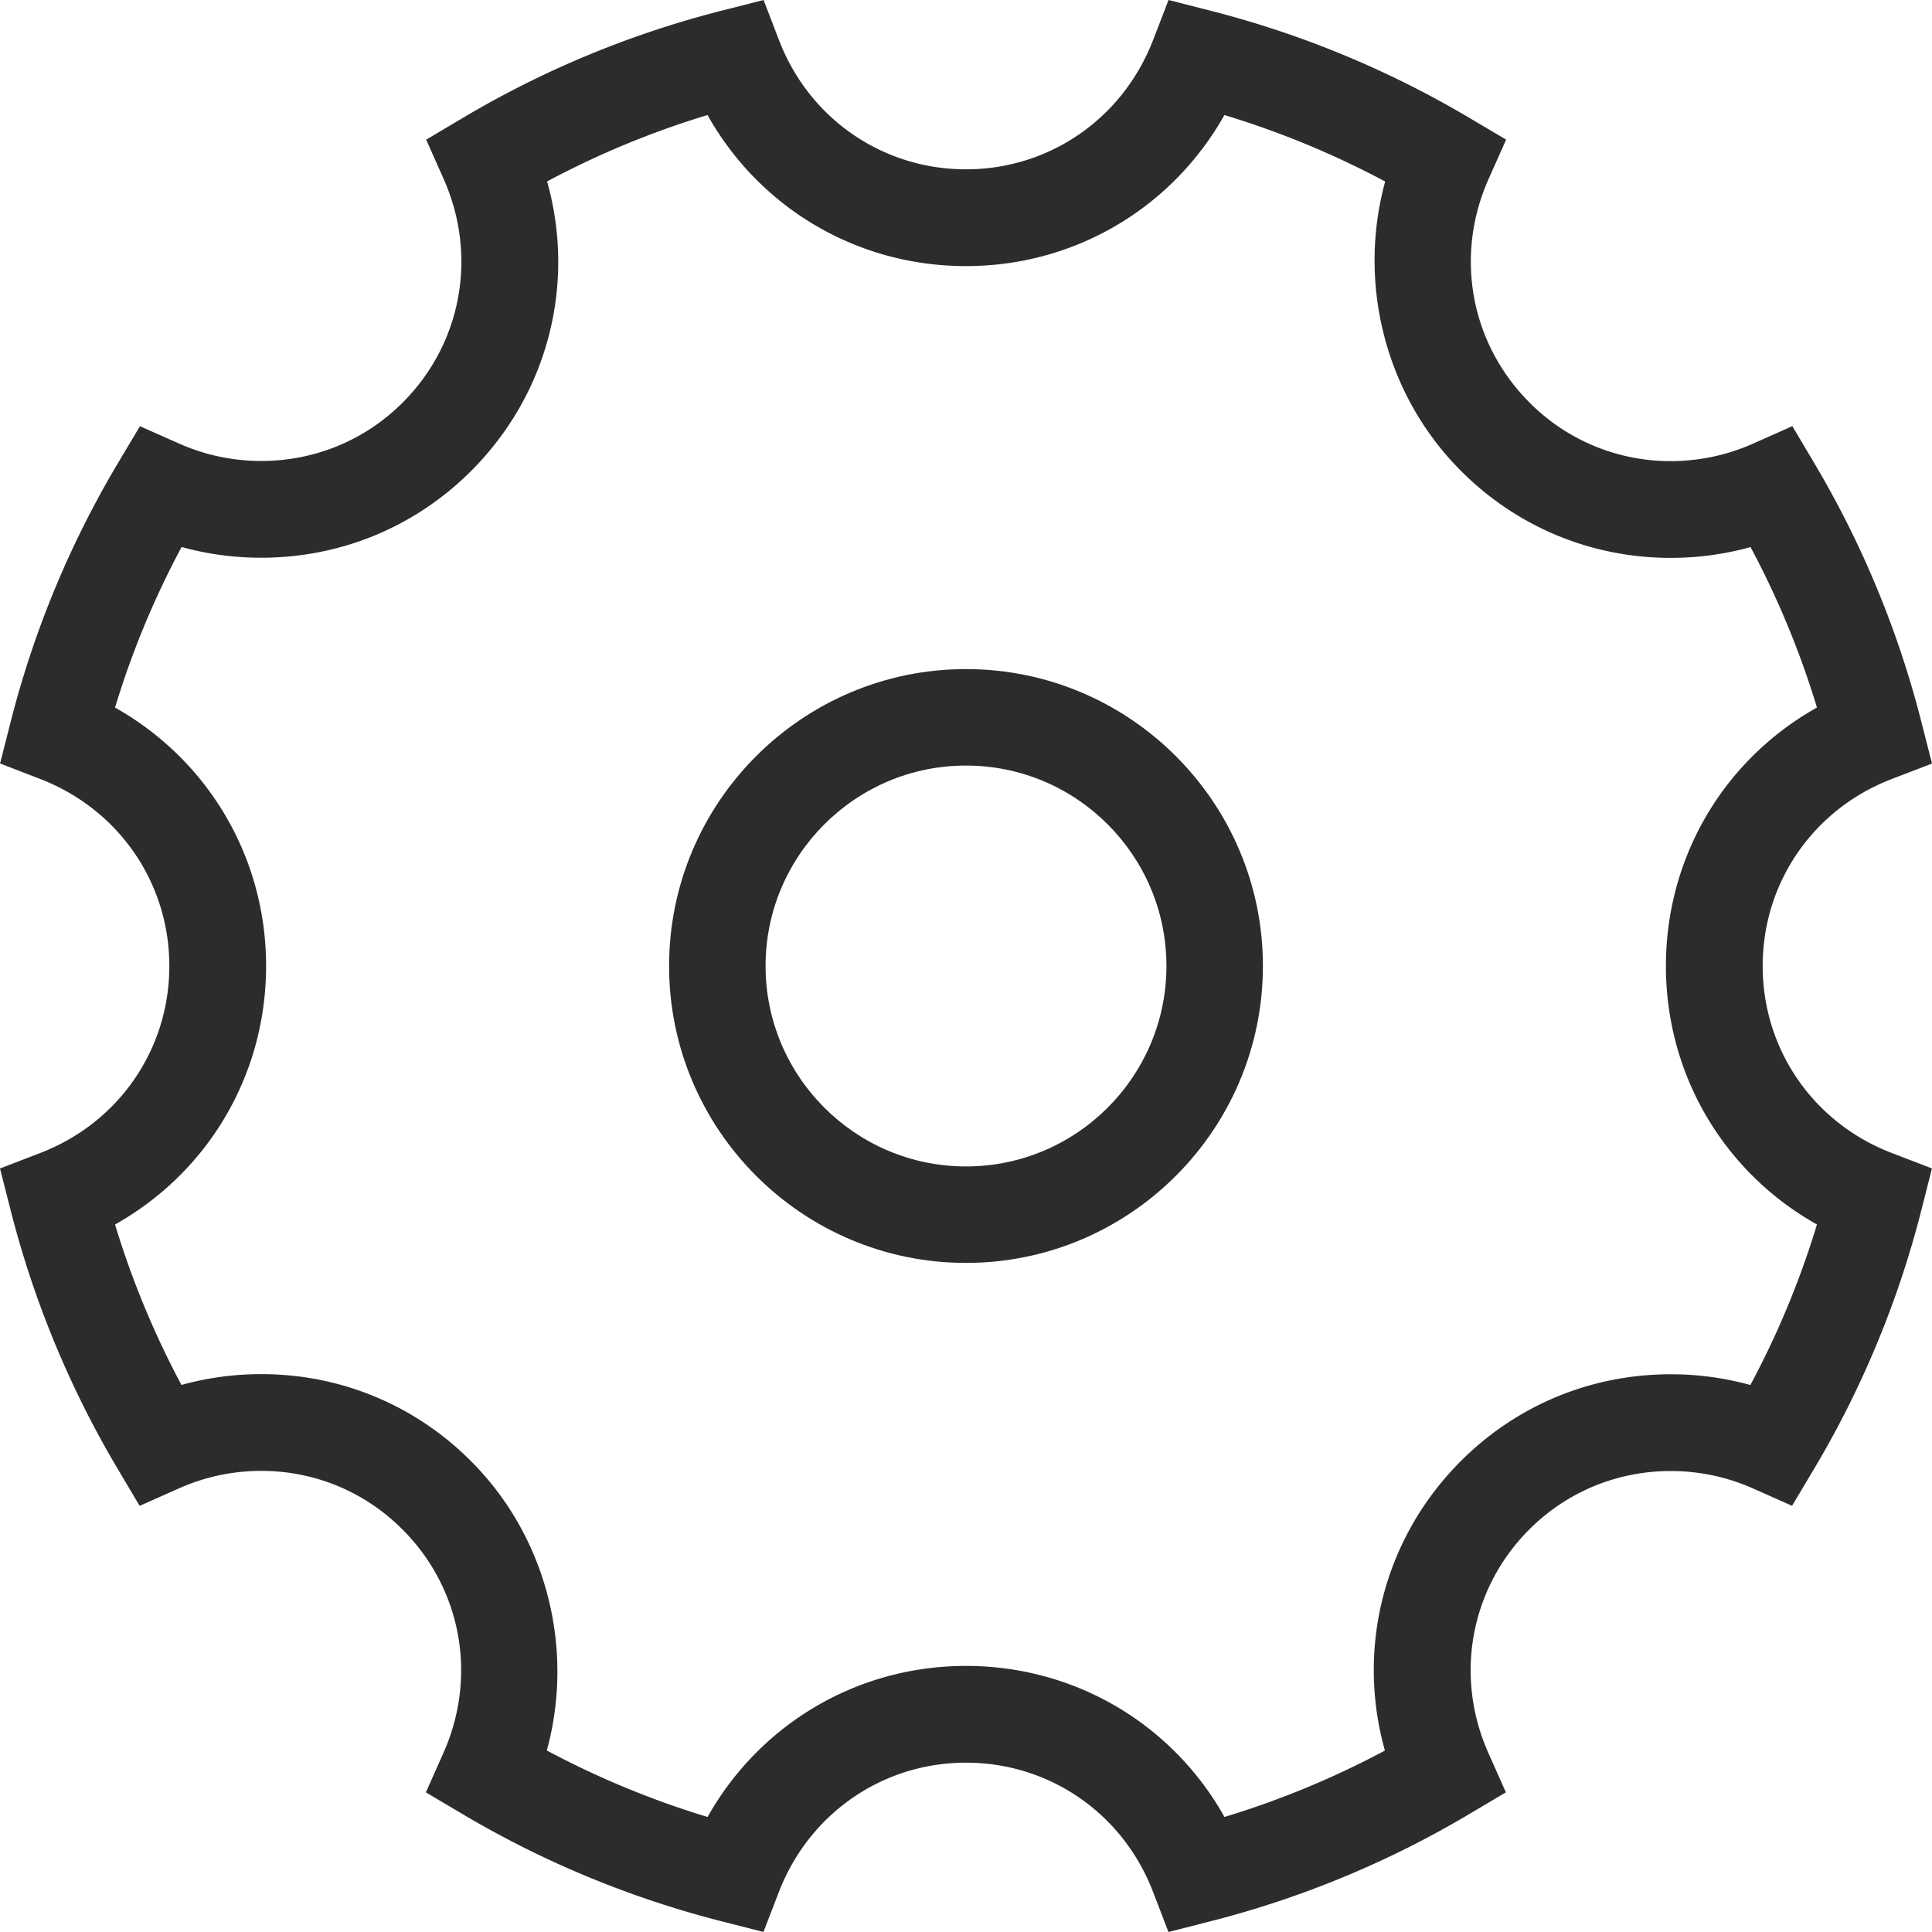 <?xml version="1.0" standalone="no"?><!DOCTYPE svg PUBLIC "-//W3C//DTD SVG 1.1//EN" "http://www.w3.org/Graphics/SVG/1.1/DTD/svg11.dtd"><svg class="icon" width="200px" height="200.00px" viewBox="0 0 1024 1024" version="1.1" xmlns="http://www.w3.org/2000/svg"><path fill="#2c2c2c" d="M934.256 512c0-44.258 26.872-83.166 68.453-99.129l21.291-8.17-5.63-22.093a519.58 519.58 0 0 0-56.759-137.14l-11.636-19.603-20.826 9.265a106.77 106.77 0 0 1-43.65 9.265 104.984 104.984 0 0 1-74.837-31.062c-31.296-31.296-39.807-77.797-21.681-118.46l9.3-20.866-19.66-11.636A522.382 522.382 0 0 0 641.396 5.625L619.347 0l-8.192 21.238c-16.065 41.616-54.986 68.506-99.142 68.506-44.249 0-83.16-26.872-99.124-68.466L404.715 0 382.62 5.625A519.297 519.297 0 0 0 245.485 62.39l-19.602 11.636 9.26 20.826c18.1 40.698 9.589 87.208-21.677 118.482-19.974 19.98-46.598 30.986-74.96 30.986a106.744 106.744 0 0 1-43.553-9.207l-20.777-9.211-11.641 19.527a516.58 516.58 0 0 0-56.887 137.18L0.035 404.662l21.234 8.192c41.598 16.065 68.48 54.981 68.48 99.142 0 44.249-26.873 83.16-68.467 99.133L0 619.307l5.625 22.09A519.758 519.758 0 0 0 62.38 778.532l11.636 19.606 20.835-9.269a106.709 106.709 0 0 1 43.646-9.265c28.282 0 54.848 11.02 74.827 31.048 31.306 31.301 39.812 77.802 21.69 118.465l-9.3 20.87 19.66 11.637a522.018 522.018 0 0 0 137.22 56.74l22.054 5.617 8.192-21.233c16.083-41.608 54.995-68.493 99.16-68.493 44.254 0 83.161 26.872 99.133 68.462l8.174 21.282 22.094-5.63a519.953 519.953 0 0 0 137.14-56.75l19.607-11.645-9.273-20.835c-18.104-40.694-9.602-87.2 21.676-118.482 19.975-19.975 46.59-30.982 74.947-30.982 15.126 0 29.79 3.103 43.563 9.203l20.781 9.22 11.636-19.531a516.712 516.712 0 0 0 56.888-137.176l5.616-22.094-21.278-8.178c-41.585-15.959-68.448-54.875-68.448-99.12z m-6.516 222.088a158.055 158.055 0 0 0-42.242-5.696c-42.068 0-81.56 16.335-111.221 46.005-40.8 40.813-55.513 99.026-40.25 153.445a469.697 469.697 0 0 1-85.02 35.188C621.325 913.736 569.74 882.972 512 882.972c-57.637 0-109.218 30.764-136.977 80.058a470.278 470.278 0 0 1-85.204-35.242c14.819-53.992-0.076-113.26-40.194-153.37-29.647-29.726-69.108-46.101-111.119-46.101-14.447 0-28.61 1.92-42.334 5.731a468.593 468.593 0 0 1-35.197-85.04c49.293-27.684 80.058-79.274 80.058-137.012 0-57.637-30.765-109.223-80.058-136.977a465.127 465.127 0 0 1 35.285-85.103 158.046 158.046 0 0 0 42.237 5.692c42.06 0 81.561-16.335 111.222-46.005 40.804-40.809 55.526-99.022 40.26-153.445a468.496 468.496 0 0 1 85.013-35.188c27.684 49.294 79.27 80.067 137.004 80.067 57.64 0 109.213-30.764 136.976-80.067a470.712 470.712 0 0 1 85.205 35.242c-14.828 53.992 0.075 113.26 40.184 153.378 29.656 29.727 69.122 46.098 111.129 46.098a157.769 157.769 0 0 0 42.334-5.732 469.12 469.12 0 0 1 35.197 85.045c-49.294 27.67-80.05 79.256-80.05 136.995 0 57.738 30.76 109.328 80.05 137.012a465.929 465.929 0 0 1-35.286 85.076z"  /><path fill="#2c2c2c" d="M512 354.632c-86.778 0-157.368 70.594-157.368 157.368S425.226 669.368 512 669.368 669.368 598.774 669.368 512 598.774 354.632 512 354.632z m0 263.607c-58.58 0-106.239-47.663-106.239-106.243 0-58.577 47.663-106.235 106.235-106.235 58.585 0 106.243 47.663 106.243 106.235 0 58.585-47.654 106.243-106.243 106.243z"  /></svg>